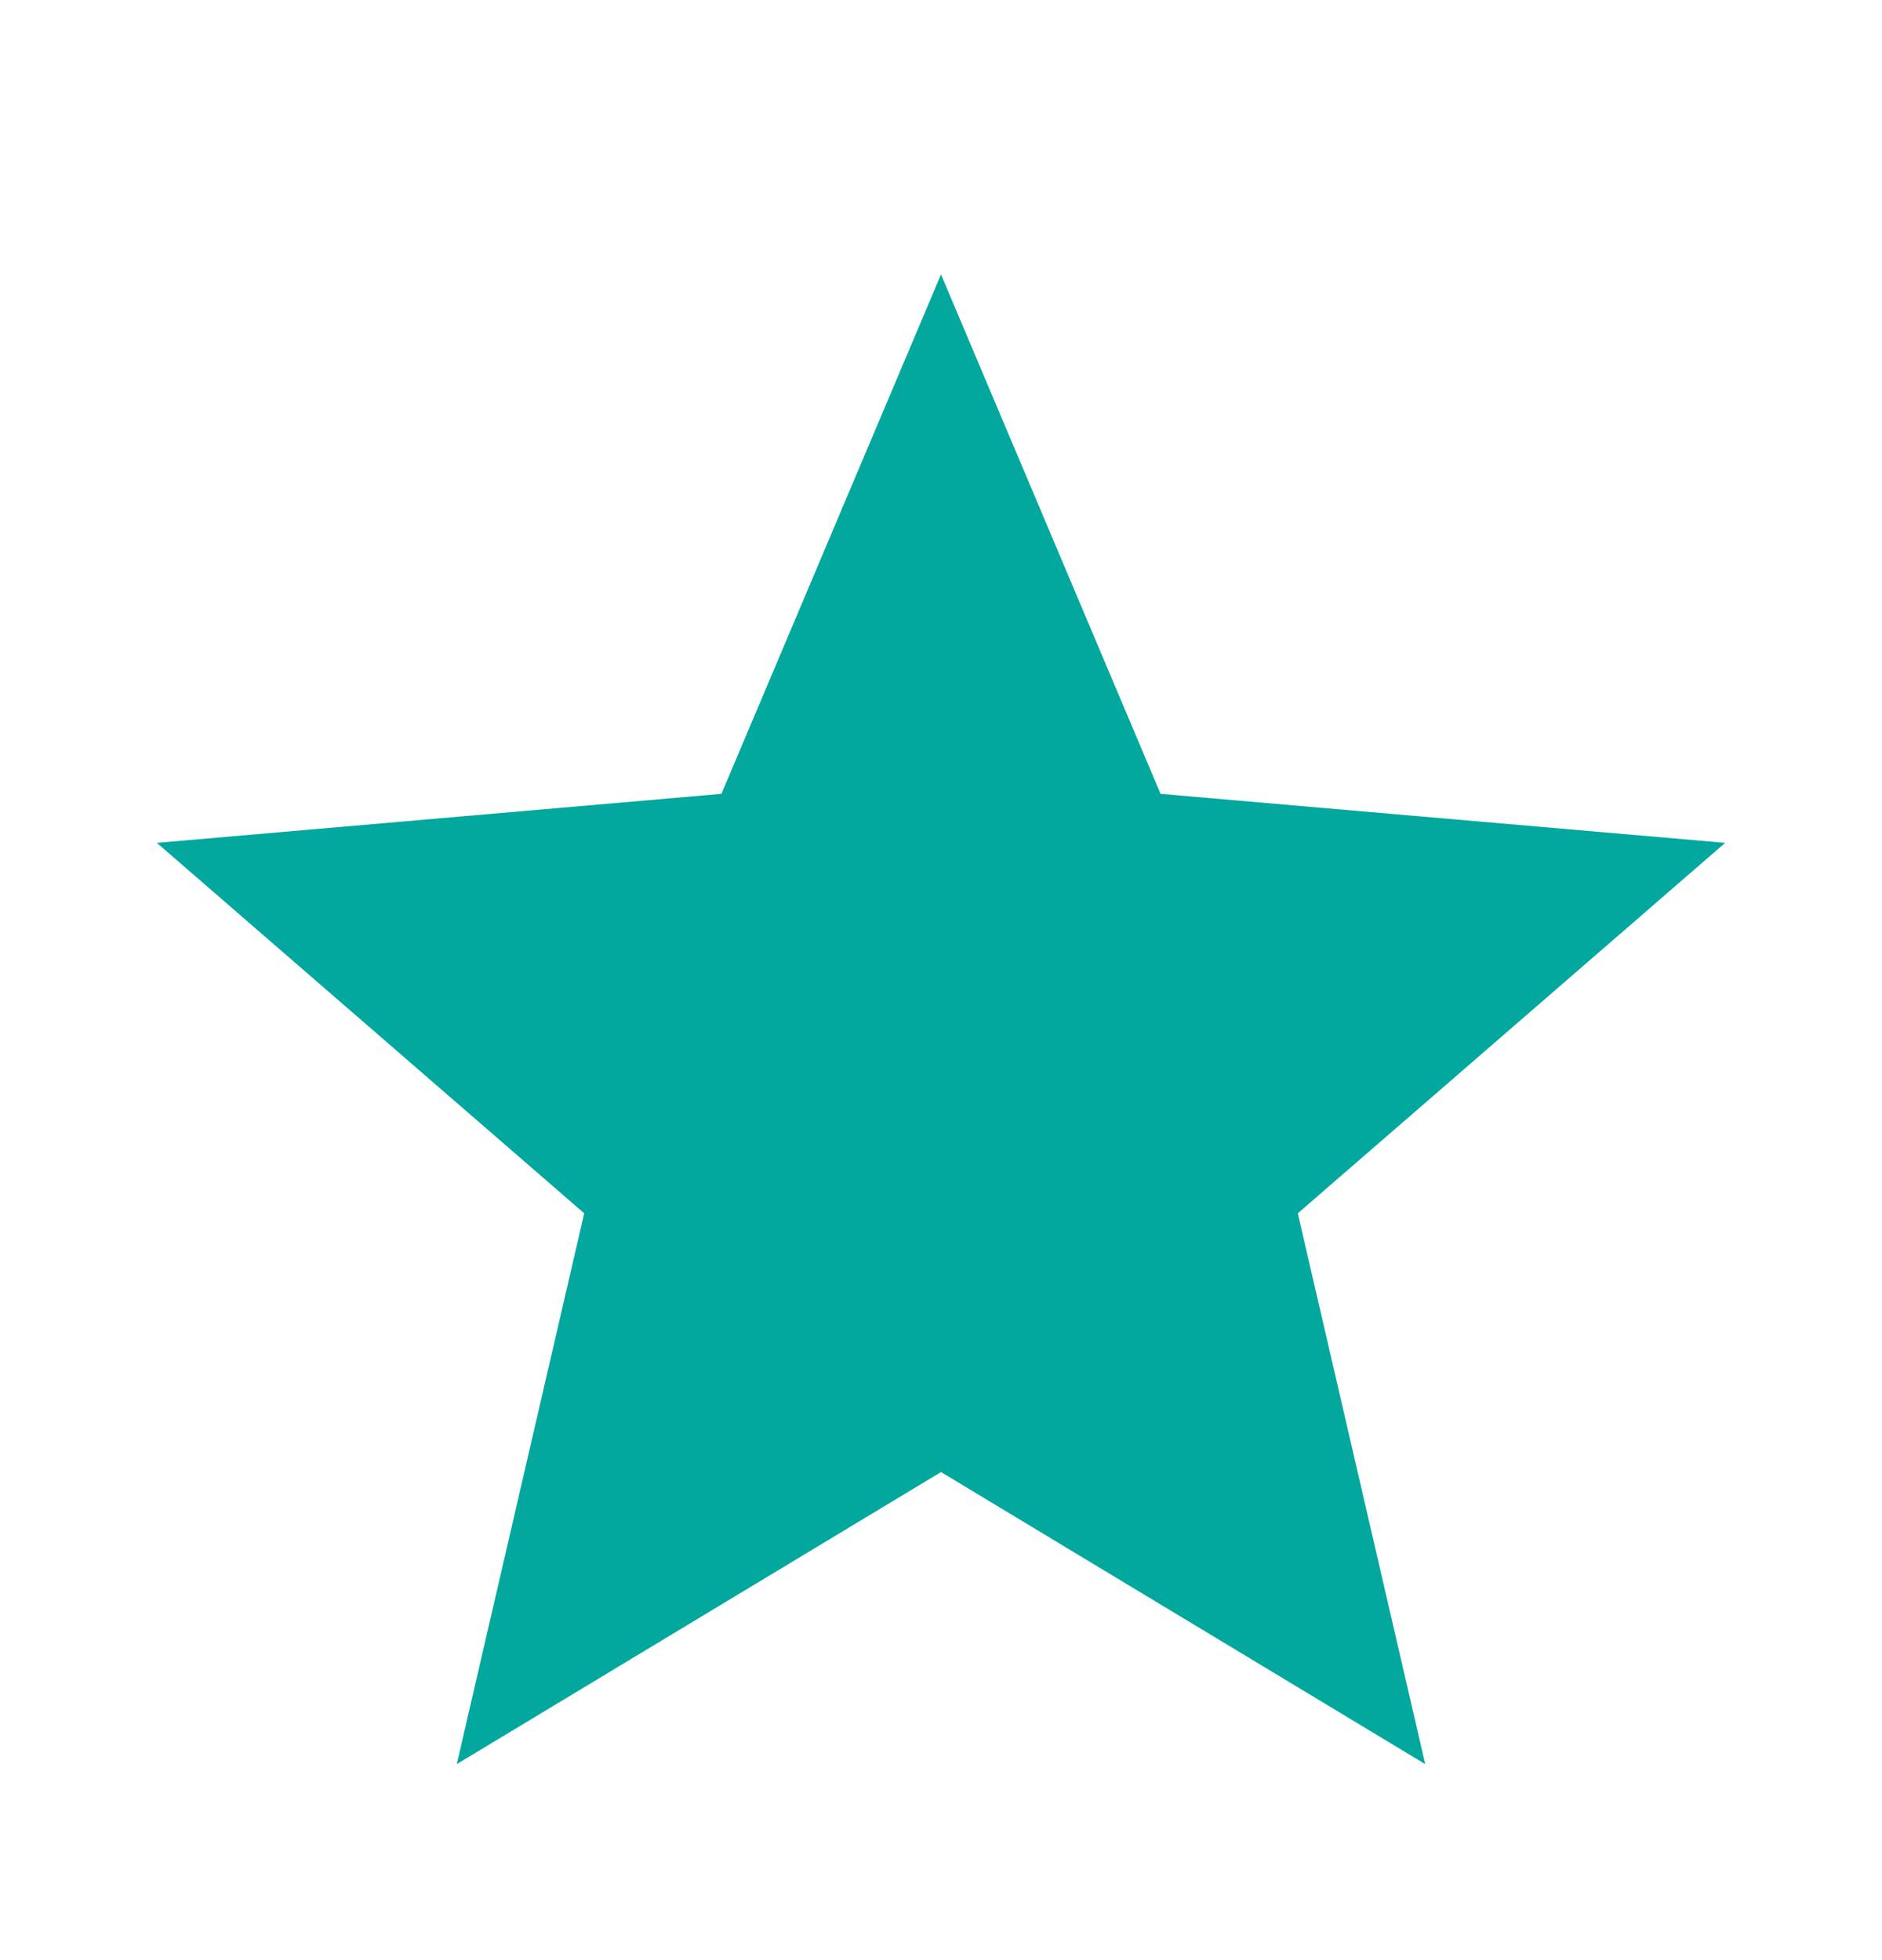 <svg width="24" height="25" viewBox="0 0 24 25" fill="none" xmlns="http://www.w3.org/2000/svg">
<path d="M5.825 22.5L7.45 15.475L2 10.75L9.2 10.125L12 3.5L14.8 10.125L22 10.75L16.55 15.475L18.175 22.5L12 18.775L5.825 22.5Z" fill="#02A89D"/>
</svg>
